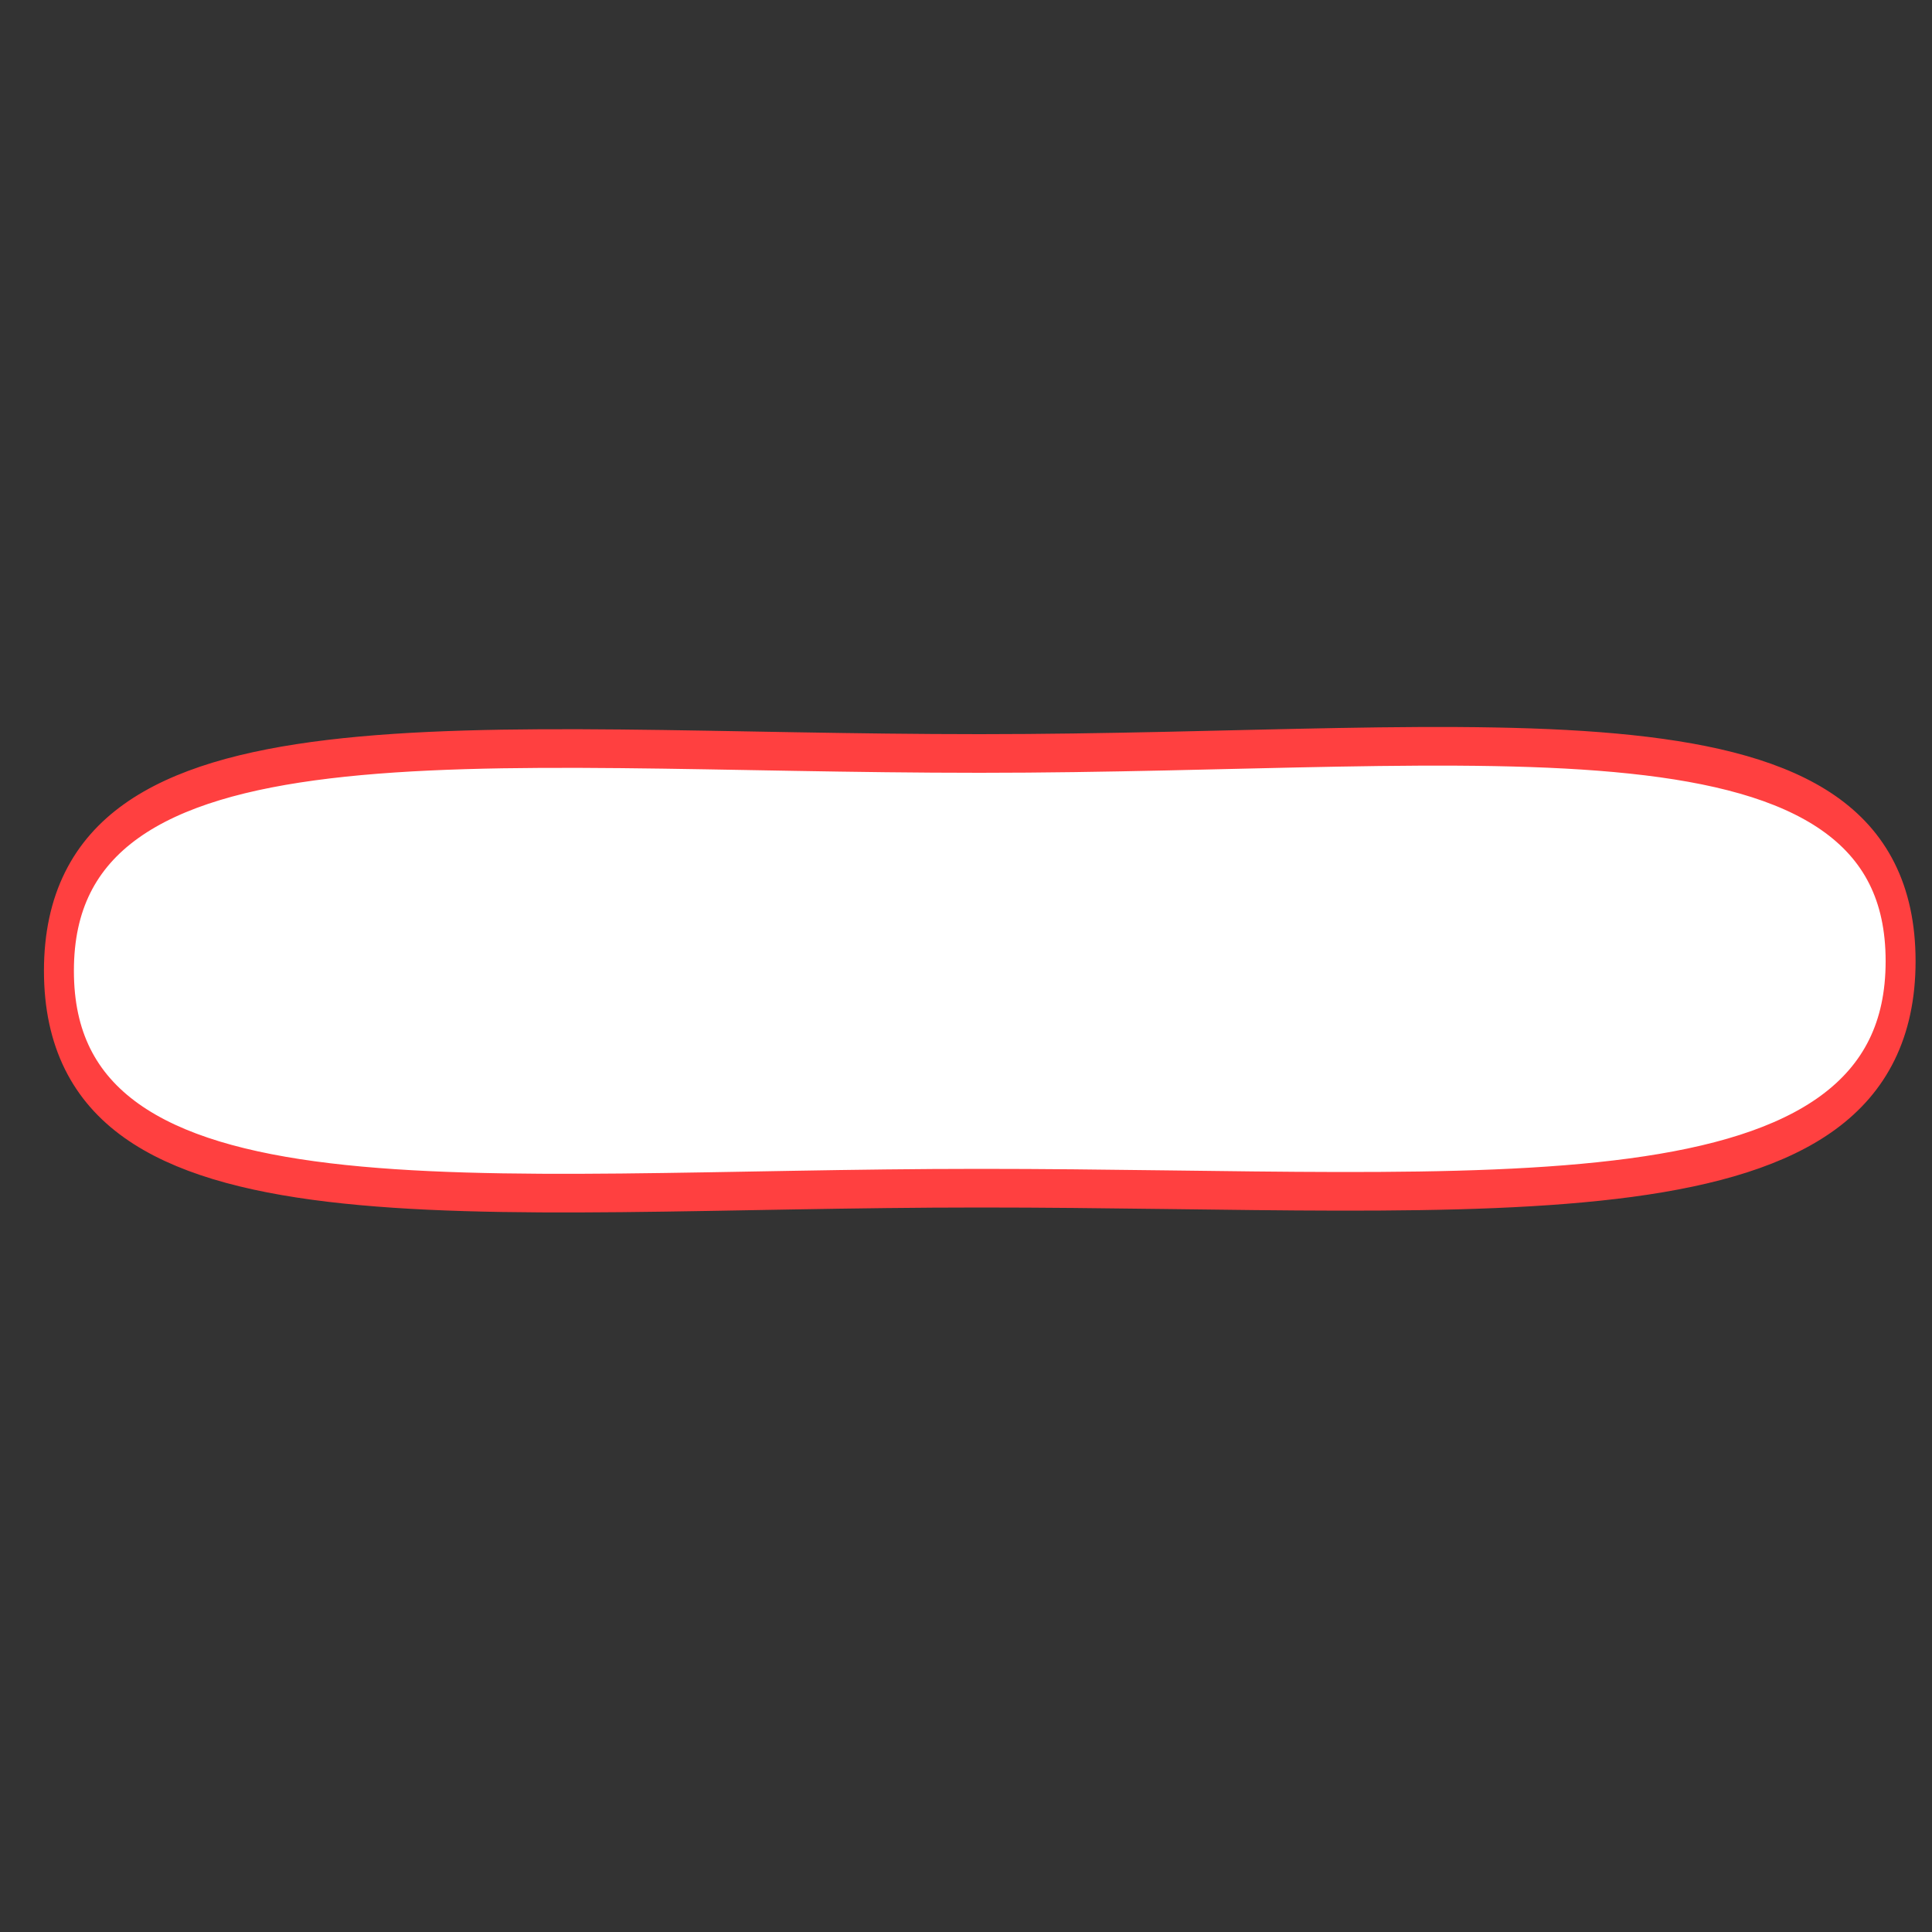 <?xml version="1.0"?>
<!DOCTYPE svg PUBLIC "-//W3C//DTD SVG 1.1//EN" "http://www.w3.org/Graphics/SVG/1.1/DTD/svg11.dtd" >
<!-- SVG content generated using Symbology Configuration Management System (SCMS) -->
<!-- Systematic Software Engineering Ltd. - www.systematic.co.uk - do not remove  -->
<svg id="WA--FI---------" width="400px" height="400px" viewBox="0 0 400 400">
<rect x="0" y="0" width="400" height="400" fill="#333333" stroke="none"/>
<g >
<svg viewBox="0 0 400 400" id="_0.WA--FI---------" width="400px" height="400px"><g transform="translate(-30 -20) scale(1 1)"><g style="fill:rgb(255,0,0)" transform="translate(-150 -250) scale(1.55 2)"><path d="M247 213 C314.93 213 370 206.074 370 234.5 C370 262.926 314.93 258 247 258 C179.07       258 124 263.926 124 235.5 C124 207.074 179.07 213 247 213 z" style="fill:rgb(255,255,255);stroke:rgb(255,64,64);stroke-width:4"></path>
</g>
</g>
</svg>

</g>
</svg>